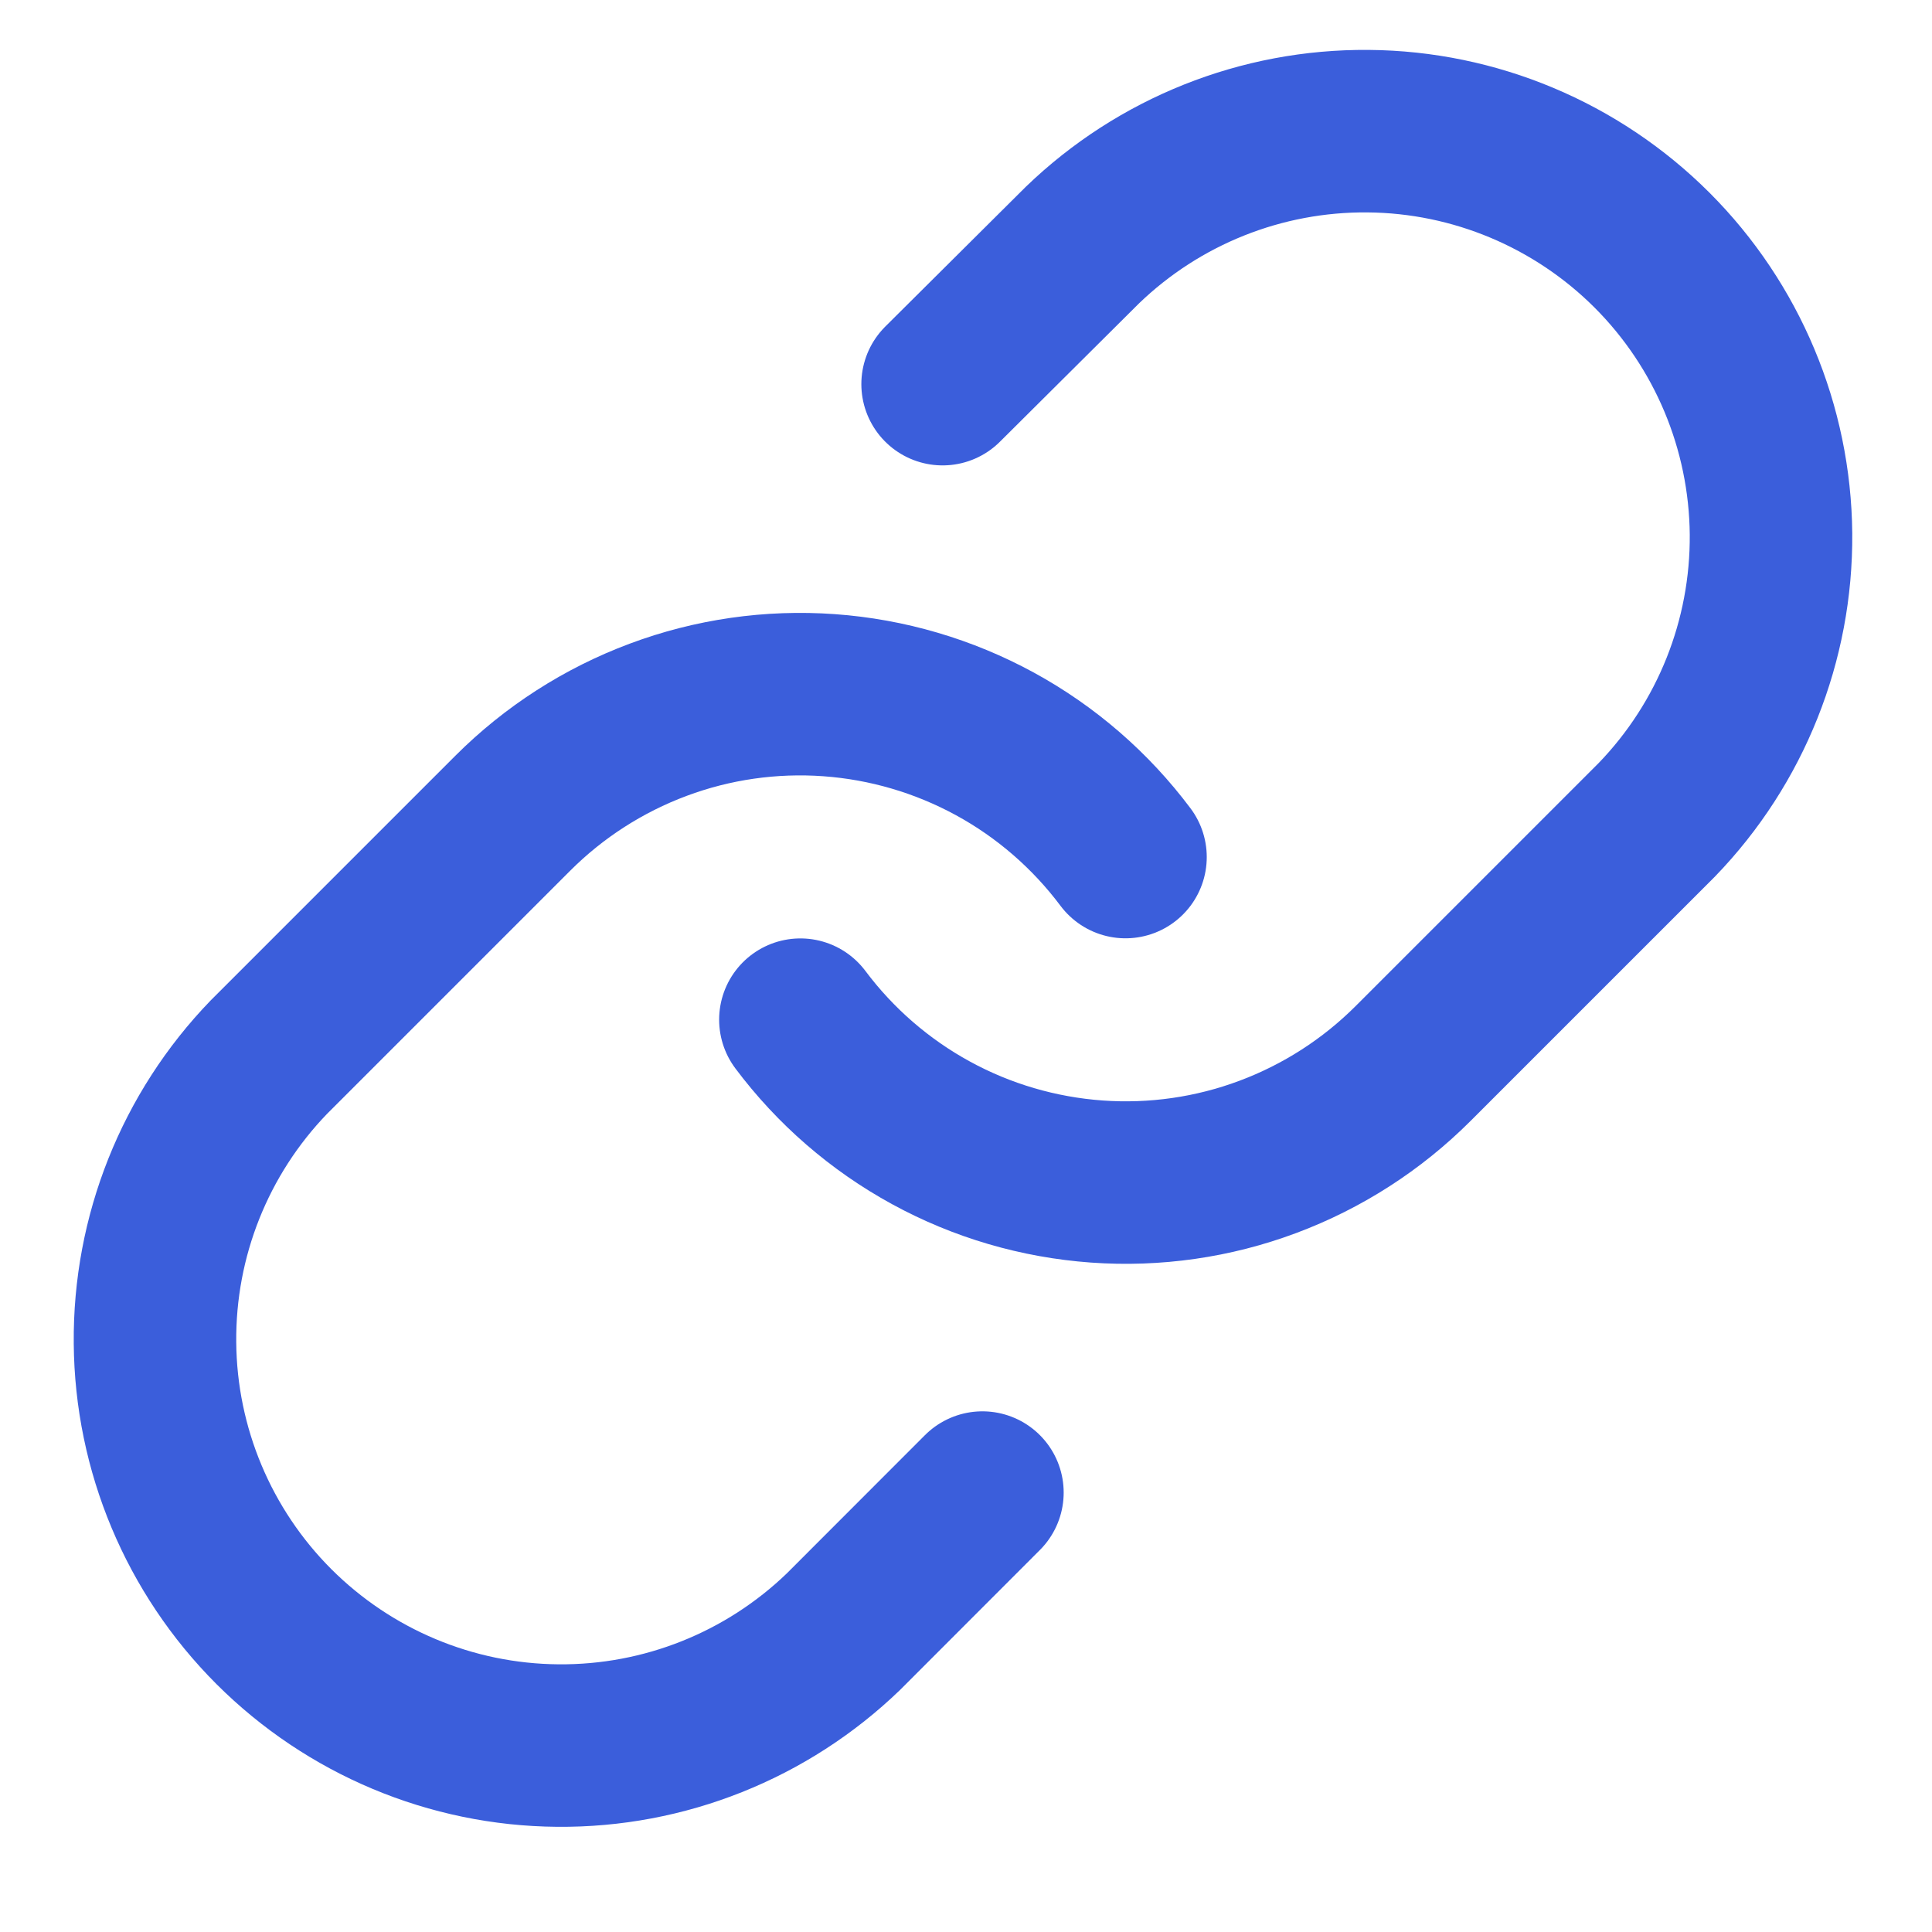 <svg width="18" height="18" viewBox="0 0 18 18" fill="none" xmlns="http://www.w3.org/2000/svg">
<path d="M7.457 9.5C7.782 9.934 8.197 10.294 8.673 10.554C9.15 10.815 9.677 10.969 10.218 11.008C10.759 11.047 11.303 10.969 11.811 10.779C12.32 10.589 12.782 10.292 13.166 9.908L15.437 7.637C16.127 6.923 16.508 5.967 16.5 4.974C16.491 3.982 16.093 3.032 15.391 2.33C14.689 1.629 13.739 1.23 12.747 1.222C11.754 1.213 10.798 1.595 10.084 2.284L8.782 3.579" stroke="#3B5EDB" stroke-width="1.514" stroke-linecap="round" stroke-linejoin="round"/>
<path d="M10.486 7.985C10.161 7.551 9.746 7.191 9.27 6.931C8.793 6.671 8.267 6.516 7.725 6.477C7.184 6.438 6.64 6.516 6.132 6.706C5.623 6.896 5.161 7.193 4.777 7.577L2.506 9.848C1.816 10.562 1.435 11.518 1.444 12.511C1.452 13.503 1.85 14.453 2.552 15.155C3.254 15.856 4.203 16.255 5.196 16.263C6.189 16.272 7.145 15.89 7.859 15.201L9.153 13.906" stroke="#3B5EDB" stroke-width="1.514" stroke-linecap="round" stroke-linejoin="round"/>
</svg>
